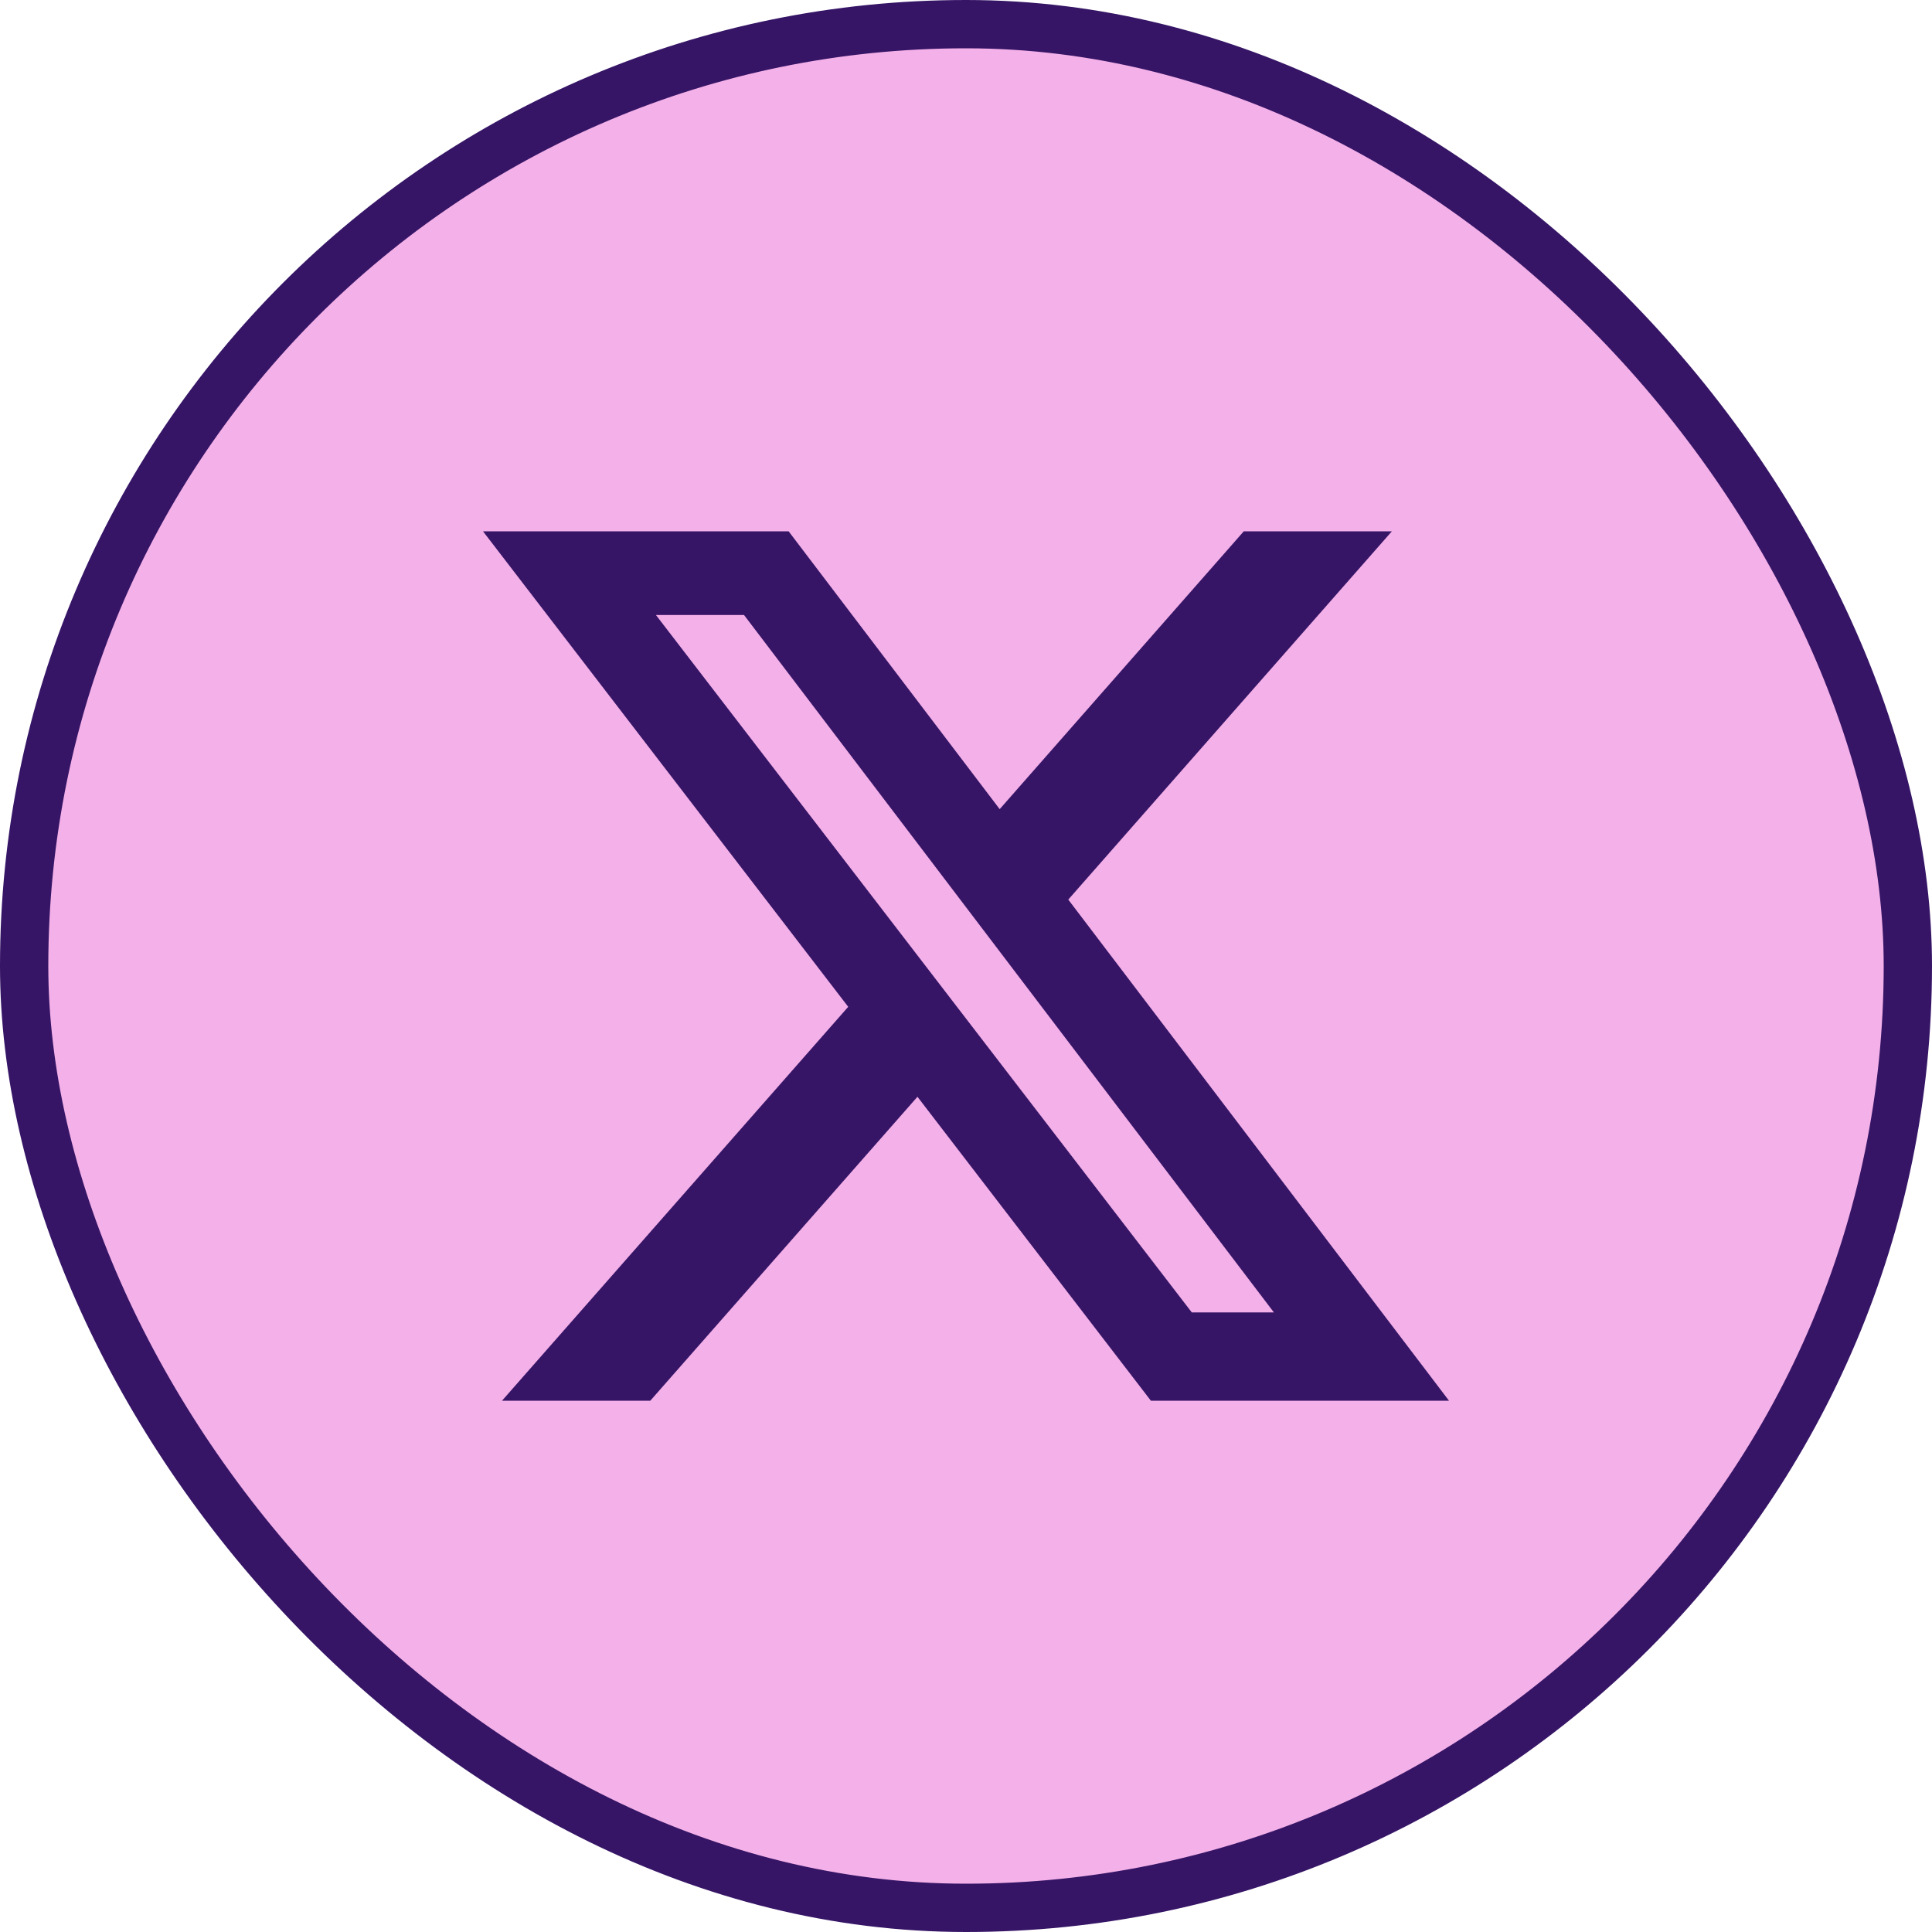 <svg width="32" height="32" viewBox="0 0 32 32" fill="none" xmlns="http://www.w3.org/2000/svg">
<rect x="0.4" y="0.4" width="31.2" height="31.2" rx="15.6" fill="#F4B0E9"/>
<rect x="0.4" y="0.4" width="31.2" height="31.2" rx="15.6" stroke="#361566" stroke-width="0.8"/>
<path d="M20.601 8.8H23.054L17.694 14.9L24 23.2H19.062L15.196 18.166L10.771 23.2H8.315L14.049 16.676L8 8.8H13.062L16.558 13.402L20.601 8.8ZM19.74 21.738H21.1L12.323 10.186H10.864L19.74 21.738Z" fill="#361566"/>
</svg>
